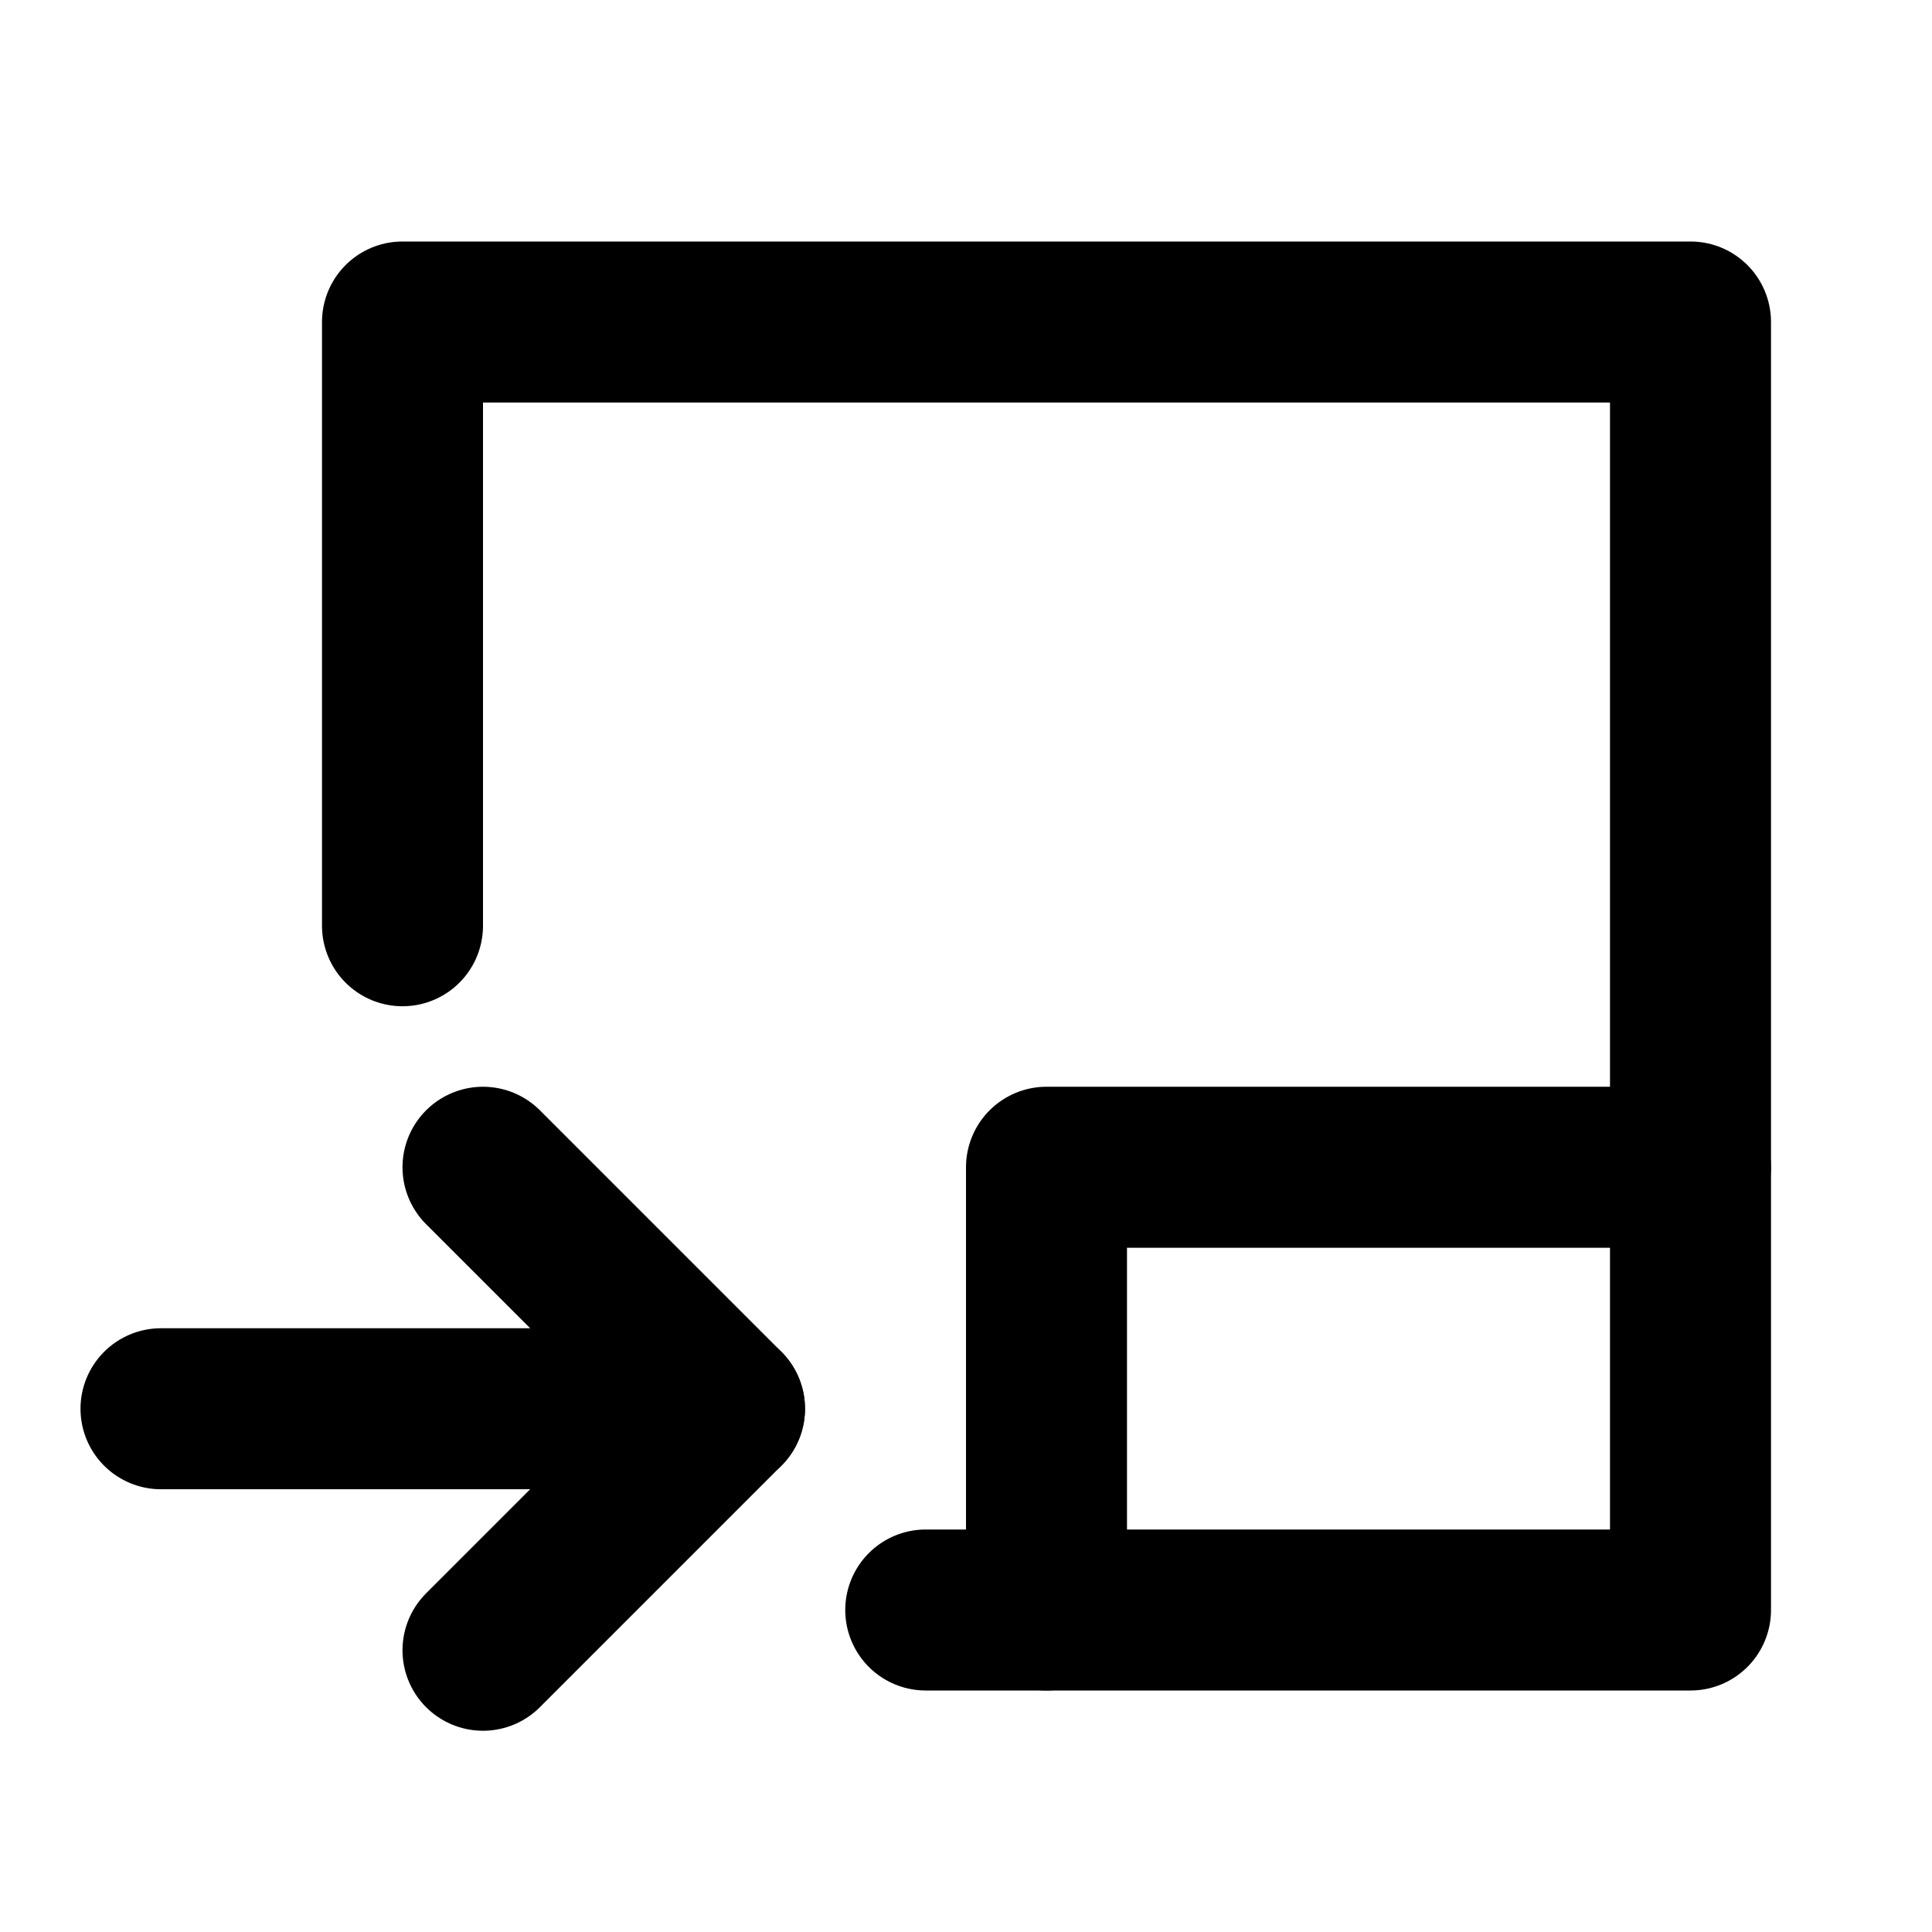 <?xml version="1.0" encoding="UTF-8"?>
<svg id="svg6" class="icon icon-tabler icon-tabler-square" width="24" height="24" fill="none" stroke="currentColor" stroke-linecap="round" stroke-linejoin="round" stroke-width="2" version="1.1" viewBox="0 0 24 24" xmlns="http://www.w3.org/2000/svg">
 <path id="path2" d="M0 0h24v24H0z" fill="none" stroke="none"/>
 <path id="rect4" d="m5 11.5v-7.5h16v16h-9.5"/>
 <path id="path289" d="m13 20v-5.5h8"/>
 <path id="path189" d="m6 14.5 3 3-3 3"/>
 <path id="path195" d="m9 17.5h-7"/>
</svg>

